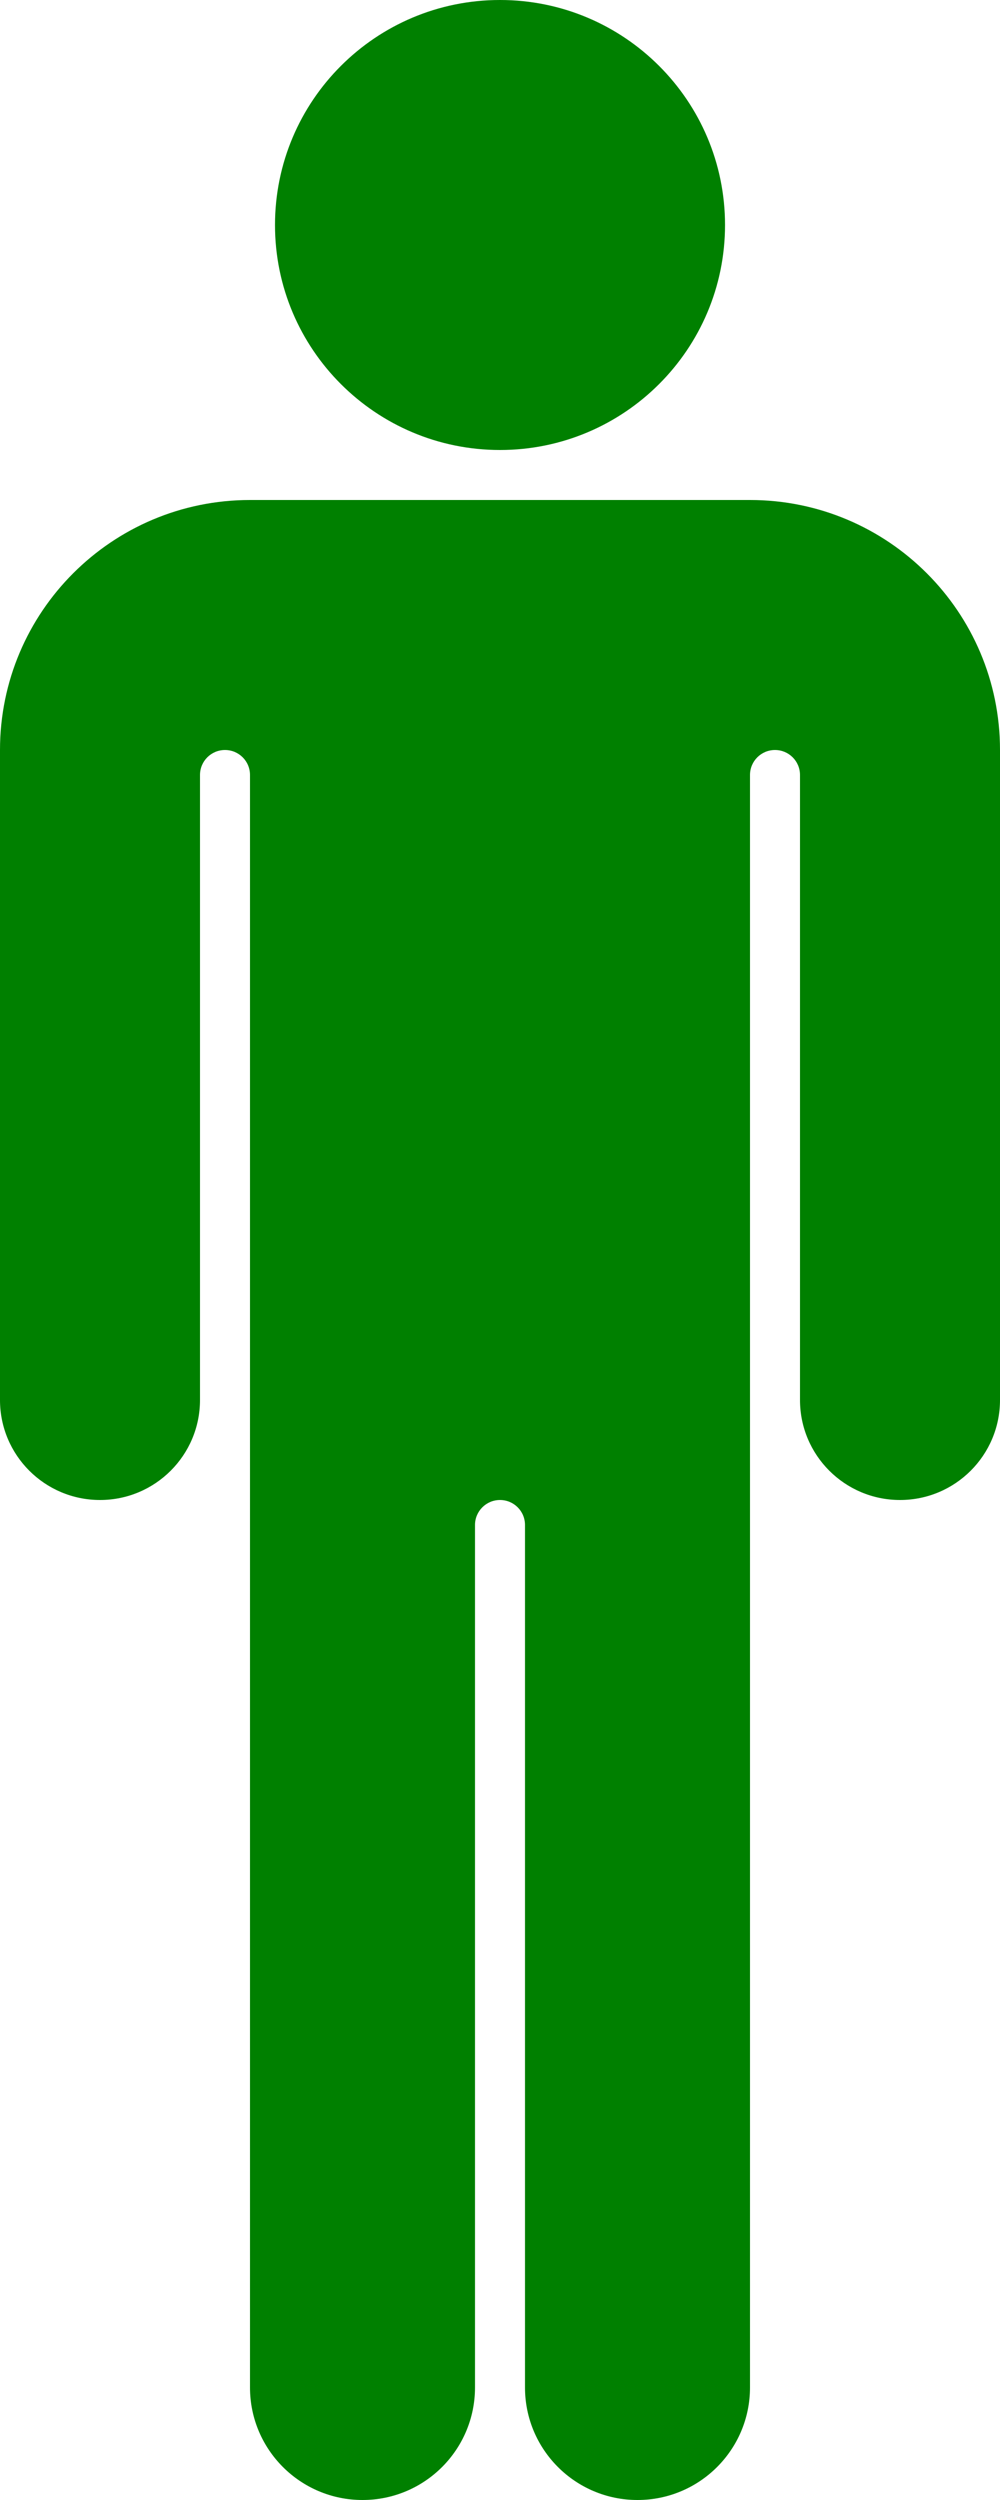 <?xml version="1.0" encoding="UTF-8" standalone="no"?>
<svg
   xmlns:dc="http://purl.org/dc/elements/1.1/"
   xmlns:cc="http://creativecommons.org/ns#"
   xmlns:rdf="http://www.w3.org/1999/02/22-rdf-syntax-ns#"
   xmlns:svg="http://www.w3.org/2000/svg"
   xmlns="http://www.w3.org/2000/svg"
   xmlns:sodipodi="http://sodipodi.sourceforge.net/DTD/sodipodi-0.dtd"
   xmlns:inkscape="http://www.inkscape.org/namespaces/inkscape"
   version="1.1"
   x="0px"
   y="0px"
   viewBox="0 0 36 90"
   enable-background="new 0 0 100 100"
   xml:space="preserve"
   id="svg2"
   inkscape:version="0.91 r13725"
   sodipodi:docname="person.svg"
   width="36"
   height="90"><defs
     id="defs14" /><sodipodi:namedview
     pagecolor="#ffffff"
     bordercolor="#666666"
     borderopacity="1"
     objecttolerance="10"
     gridtolerance="10"
     guidetolerance="10"
     inkscape:pageopacity="0"
     inkscape:pageshadow="2"
     inkscape:window-width="1855"
     inkscape:window-height="1056"
     id="namedview12"
     showgrid="false"
     fit-margin-top="0"
     fit-margin-left="0"
     fit-margin-right="0"
     fit-margin-bottom="0"
     inkscape:zoom="3.776"
     inkscape:cx="-18.095008"
     inkscape:cy="43.172944"
     inkscape:window-x="65"
     inkscape:window-y="144"
     inkscape:window-maximized="1"
     inkscape:current-layer="svg2" /><path
     d="m 28.8,27.9 0,22.5 c 0,1.988 1.612,3.6 3.6,3.6 1.989,0 3.6,-1.612 3.6,-3.6 L 36,27 c 0,-4.97 -4.03,-9 -9,-9 L 9,18 c -4.97,0 -9,4.03 -9,9 l 0,23.4 c 0,1.988 1.612,3.6 3.6,3.6 1.988,0 3.6,-1.612 3.6,-3.6 l 0,-22.5 C 7.2,27.402 7.602,27 8.1,27 l 0,0 C 8.598,27 9,27.402 9,27.9 l 0,58.05 c 0,2.236 1.813,4.05 4.05,4.05 2.237,0 4.05,-1.813 4.05,-4.05 l 0,-31.05 C 17.1,54.403 17.503,54 18,54 l 0,0 c 0.498,0 0.9,0.402 0.9,0.9 l 0,31.05 C 18.9,88.186 20.713,90 22.95,90 25.187,90 27,88.187 27,85.95 L 27,27.9 C 27,27.402 27.402,27 27.9,27 l 0,0 c 0.497,0 0.9,0.402 0.9,0.9 z"
     id="path4"
     inkscape:connector-curvature="0"
     style="fill:#008000" /><path
     d="m 26.101,8.1 c 0,4.472 -3.629,8.1 -8.101,8.1 C 13.526,16.2 9.9,12.572 9.9,8.1 9.9,3.626 13.526,0 18,0 c 4.472,0 8.101,3.626 8.101,8.1 z"
     id="path6"
     inkscape:connector-curvature="0"
     style="fill:#008000" /></svg>